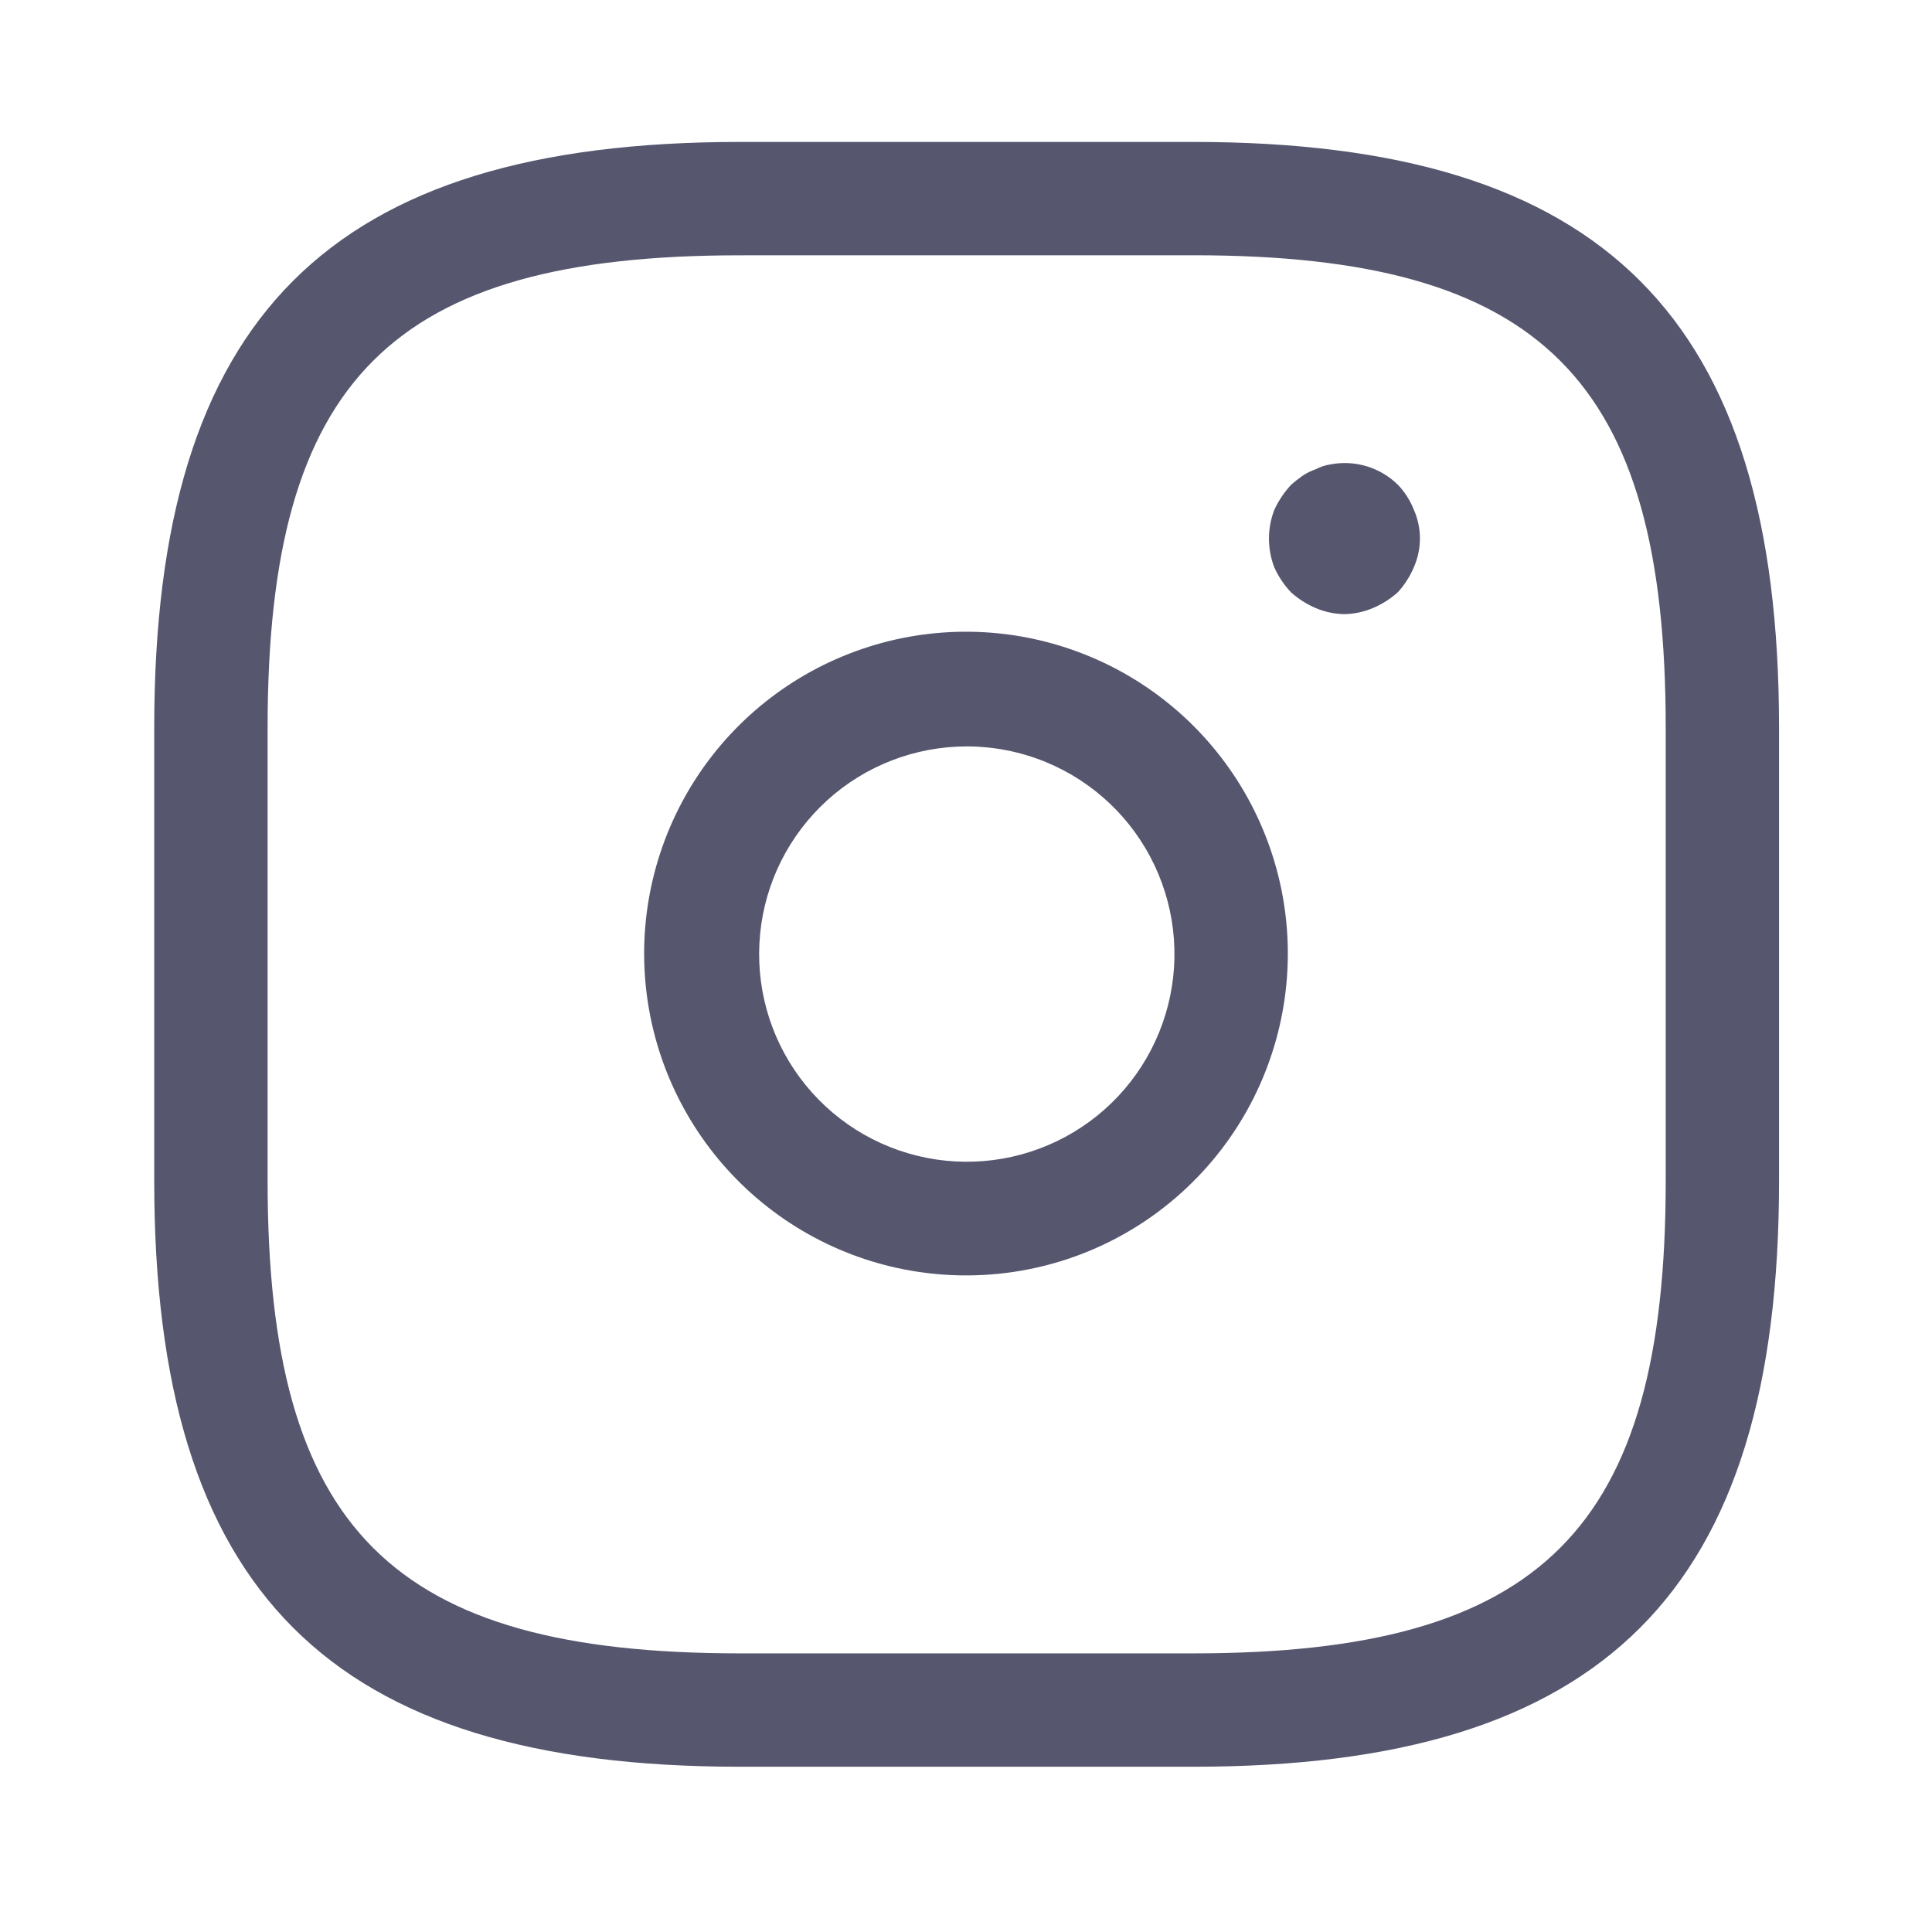 <svg viewBox="0 0 40 41" style="width: 22px; height: 22px;">
    <path
        d="M24.825 37.493H15.202C6.494 37.493 2.773 33.772 2.773 25.064V15.441C2.773 6.728 6.49 3.012 15.202 3.012H24.825C33.533 3.012 37.254 6.733 37.254 15.441V25.064C37.254 33.772 33.533 37.493 24.825 37.493ZM15.202 5.418C7.809 5.418 5.179 8.048 5.179 15.441V25.064C5.179 32.457 7.809 35.087 15.202 35.087H24.825C32.218 35.087 34.849 32.457 34.849 25.064V15.441C34.849 8.048 32.219 5.417 24.825 5.417L15.202 5.418Z"
        fill="#56566F"></path>
    <path class="Icon"
        d="M20.014 27.066C18.433 27.07 16.9 26.524 15.677 25.524C14.453 24.523 13.614 23.129 13.303 21.579C12.992 20.029 13.229 18.419 13.972 17.024C14.716 15.629 15.92 14.535 17.38 13.929C18.84 13.322 20.465 13.241 21.978 13.699C23.491 14.157 24.798 15.125 25.677 16.439C26.556 17.753 26.952 19.331 26.797 20.904C26.642 22.478 25.947 23.949 24.829 25.066C23.553 26.345 21.821 27.064 20.014 27.066ZM20.014 15.84C18.92 15.841 17.865 16.248 17.055 16.983C16.245 17.719 15.737 18.729 15.631 19.817C15.524 20.906 15.826 21.996 16.478 22.874C17.13 23.753 18.086 24.357 19.159 24.57C20.232 24.783 21.346 24.589 22.284 24.026C23.222 23.464 23.917 22.572 24.234 21.525C24.552 20.478 24.468 19.351 24 18.362C23.532 17.373 22.713 16.594 21.702 16.175C21.167 15.954 20.593 15.84 20.014 15.84Z"
        fill="#56566F"></path>
    <path class="Icon"
        d="M28.033 13.033C27.823 13.03 27.617 12.987 27.424 12.905C27.23 12.823 27.051 12.709 26.895 12.568C26.748 12.412 26.629 12.233 26.542 12.039C26.392 11.647 26.392 11.213 26.542 10.822C26.631 10.628 26.75 10.449 26.895 10.293C26.971 10.224 27.052 10.16 27.136 10.101C27.225 10.04 27.323 9.991 27.425 9.957C27.519 9.907 27.62 9.873 27.725 9.857C27.983 9.806 28.249 9.819 28.5 9.894C28.752 9.97 28.981 10.105 29.168 10.29C29.313 10.443 29.427 10.622 29.505 10.819C29.589 11.01 29.633 11.217 29.633 11.427C29.633 11.637 29.589 11.844 29.505 12.036C29.423 12.23 29.309 12.409 29.168 12.565C29.012 12.706 28.833 12.82 28.639 12.902C28.447 12.984 28.241 13.029 28.033 13.033Z"
        fill="#56566F"></path>
    <defs>
        <clipPath id="clip0_35181_6598">
            <rect width="39.998" height="39.998" fill="white" transform="translate(0 0.234)"></rect>
        </clipPath>
    </defs>
</svg>